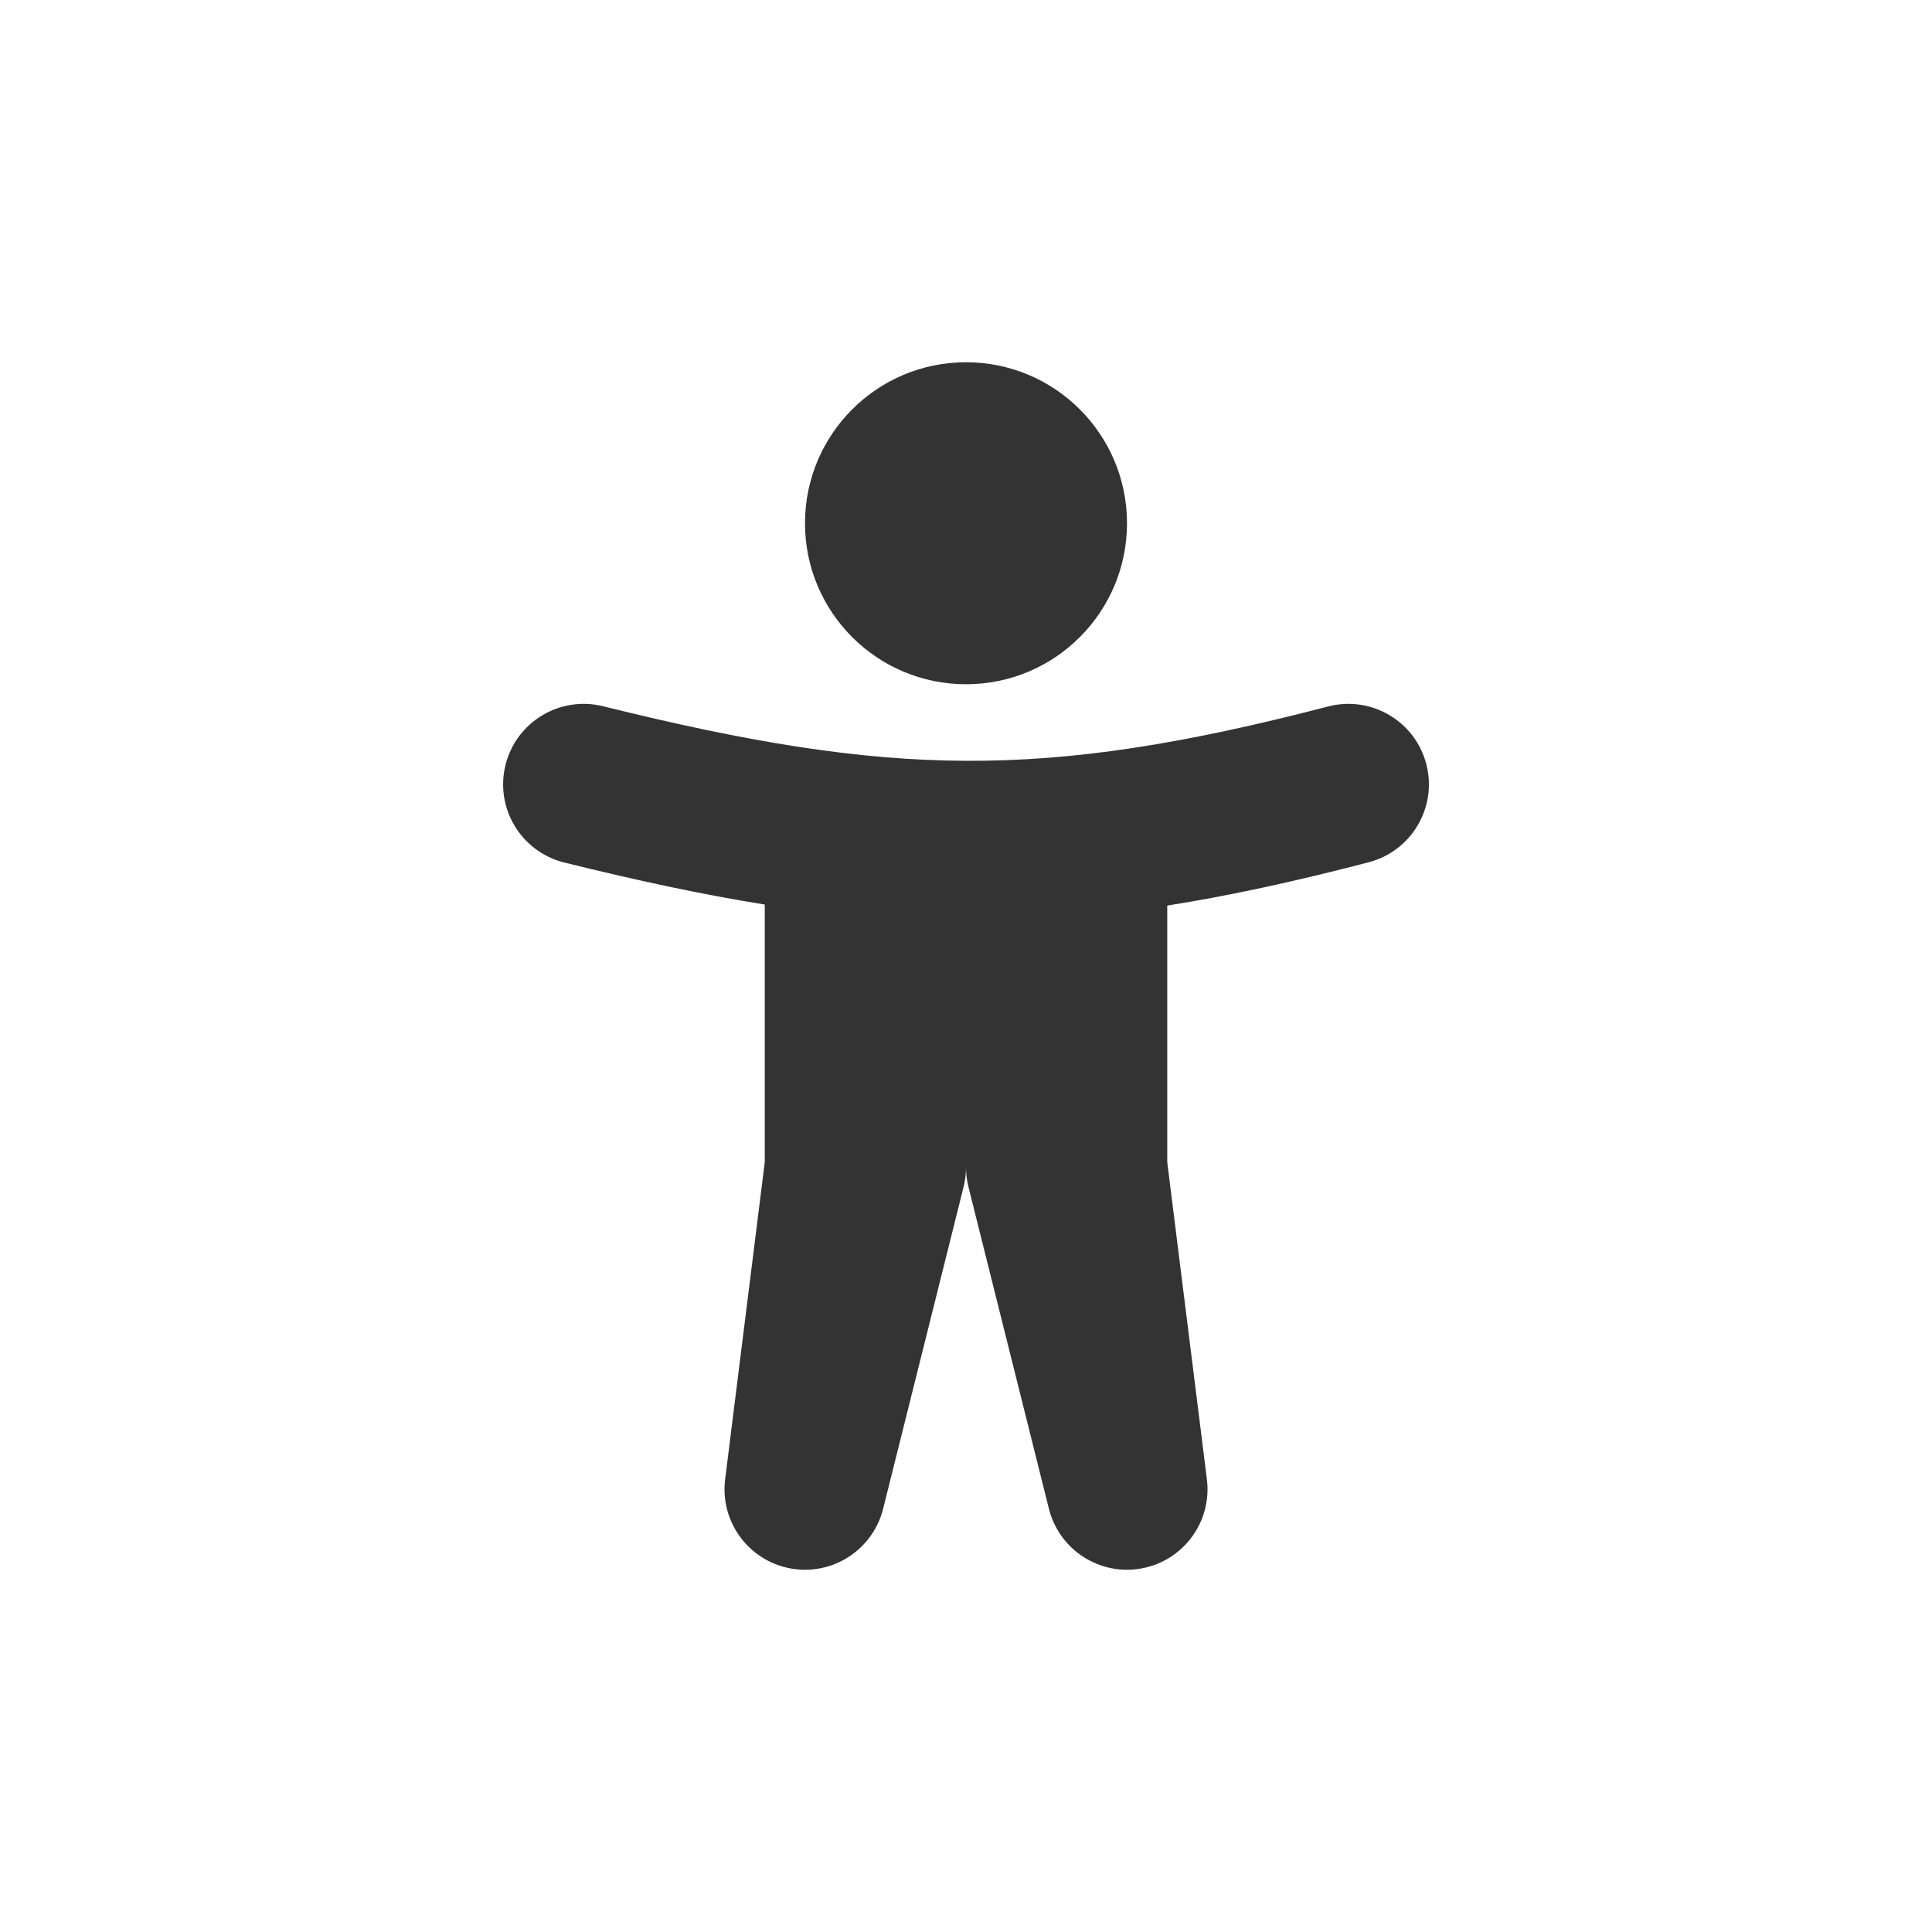 <svg width="48" height="48" viewBox="0 0 48 48" fill="none" xmlns="http://www.w3.org/2000/svg">
<path fill-rule="evenodd" clip-rule="evenodd" d="M24 17C26.21 17 28 15.209 28 13C28 10.791 26.21 9 24 9C21.791 9 20 10.791 20 13C20 15.209 21.791 17 24 17ZM35.436 18.984C35.714 20.053 35.073 21.145 34.004 21.423C32.2 21.893 30.56 22.252 29 22.499V28.875L29.985 36.752C30.116 37.802 29.407 38.772 28.368 38.966C27.328 39.16 26.317 38.511 26.06 37.485L24.06 29.485C24.02 29.325 24 29.162 24 29C24 29.162 23.981 29.325 23.941 29.485L21.941 37.485C21.684 38.511 20.673 39.16 19.633 38.966C18.593 38.772 17.885 37.802 18.016 36.752L19 28.876V22.473C17.446 22.225 15.813 21.873 14.019 21.429C12.947 21.163 12.293 20.078 12.559 19.006C12.825 17.934 13.91 17.281 14.982 17.546C18.62 18.448 21.34 18.891 24.008 18.902C26.67 18.913 29.383 18.493 32.996 17.552C34.065 17.274 35.158 17.915 35.436 18.984Z" fill="#333333"/>
</svg>
